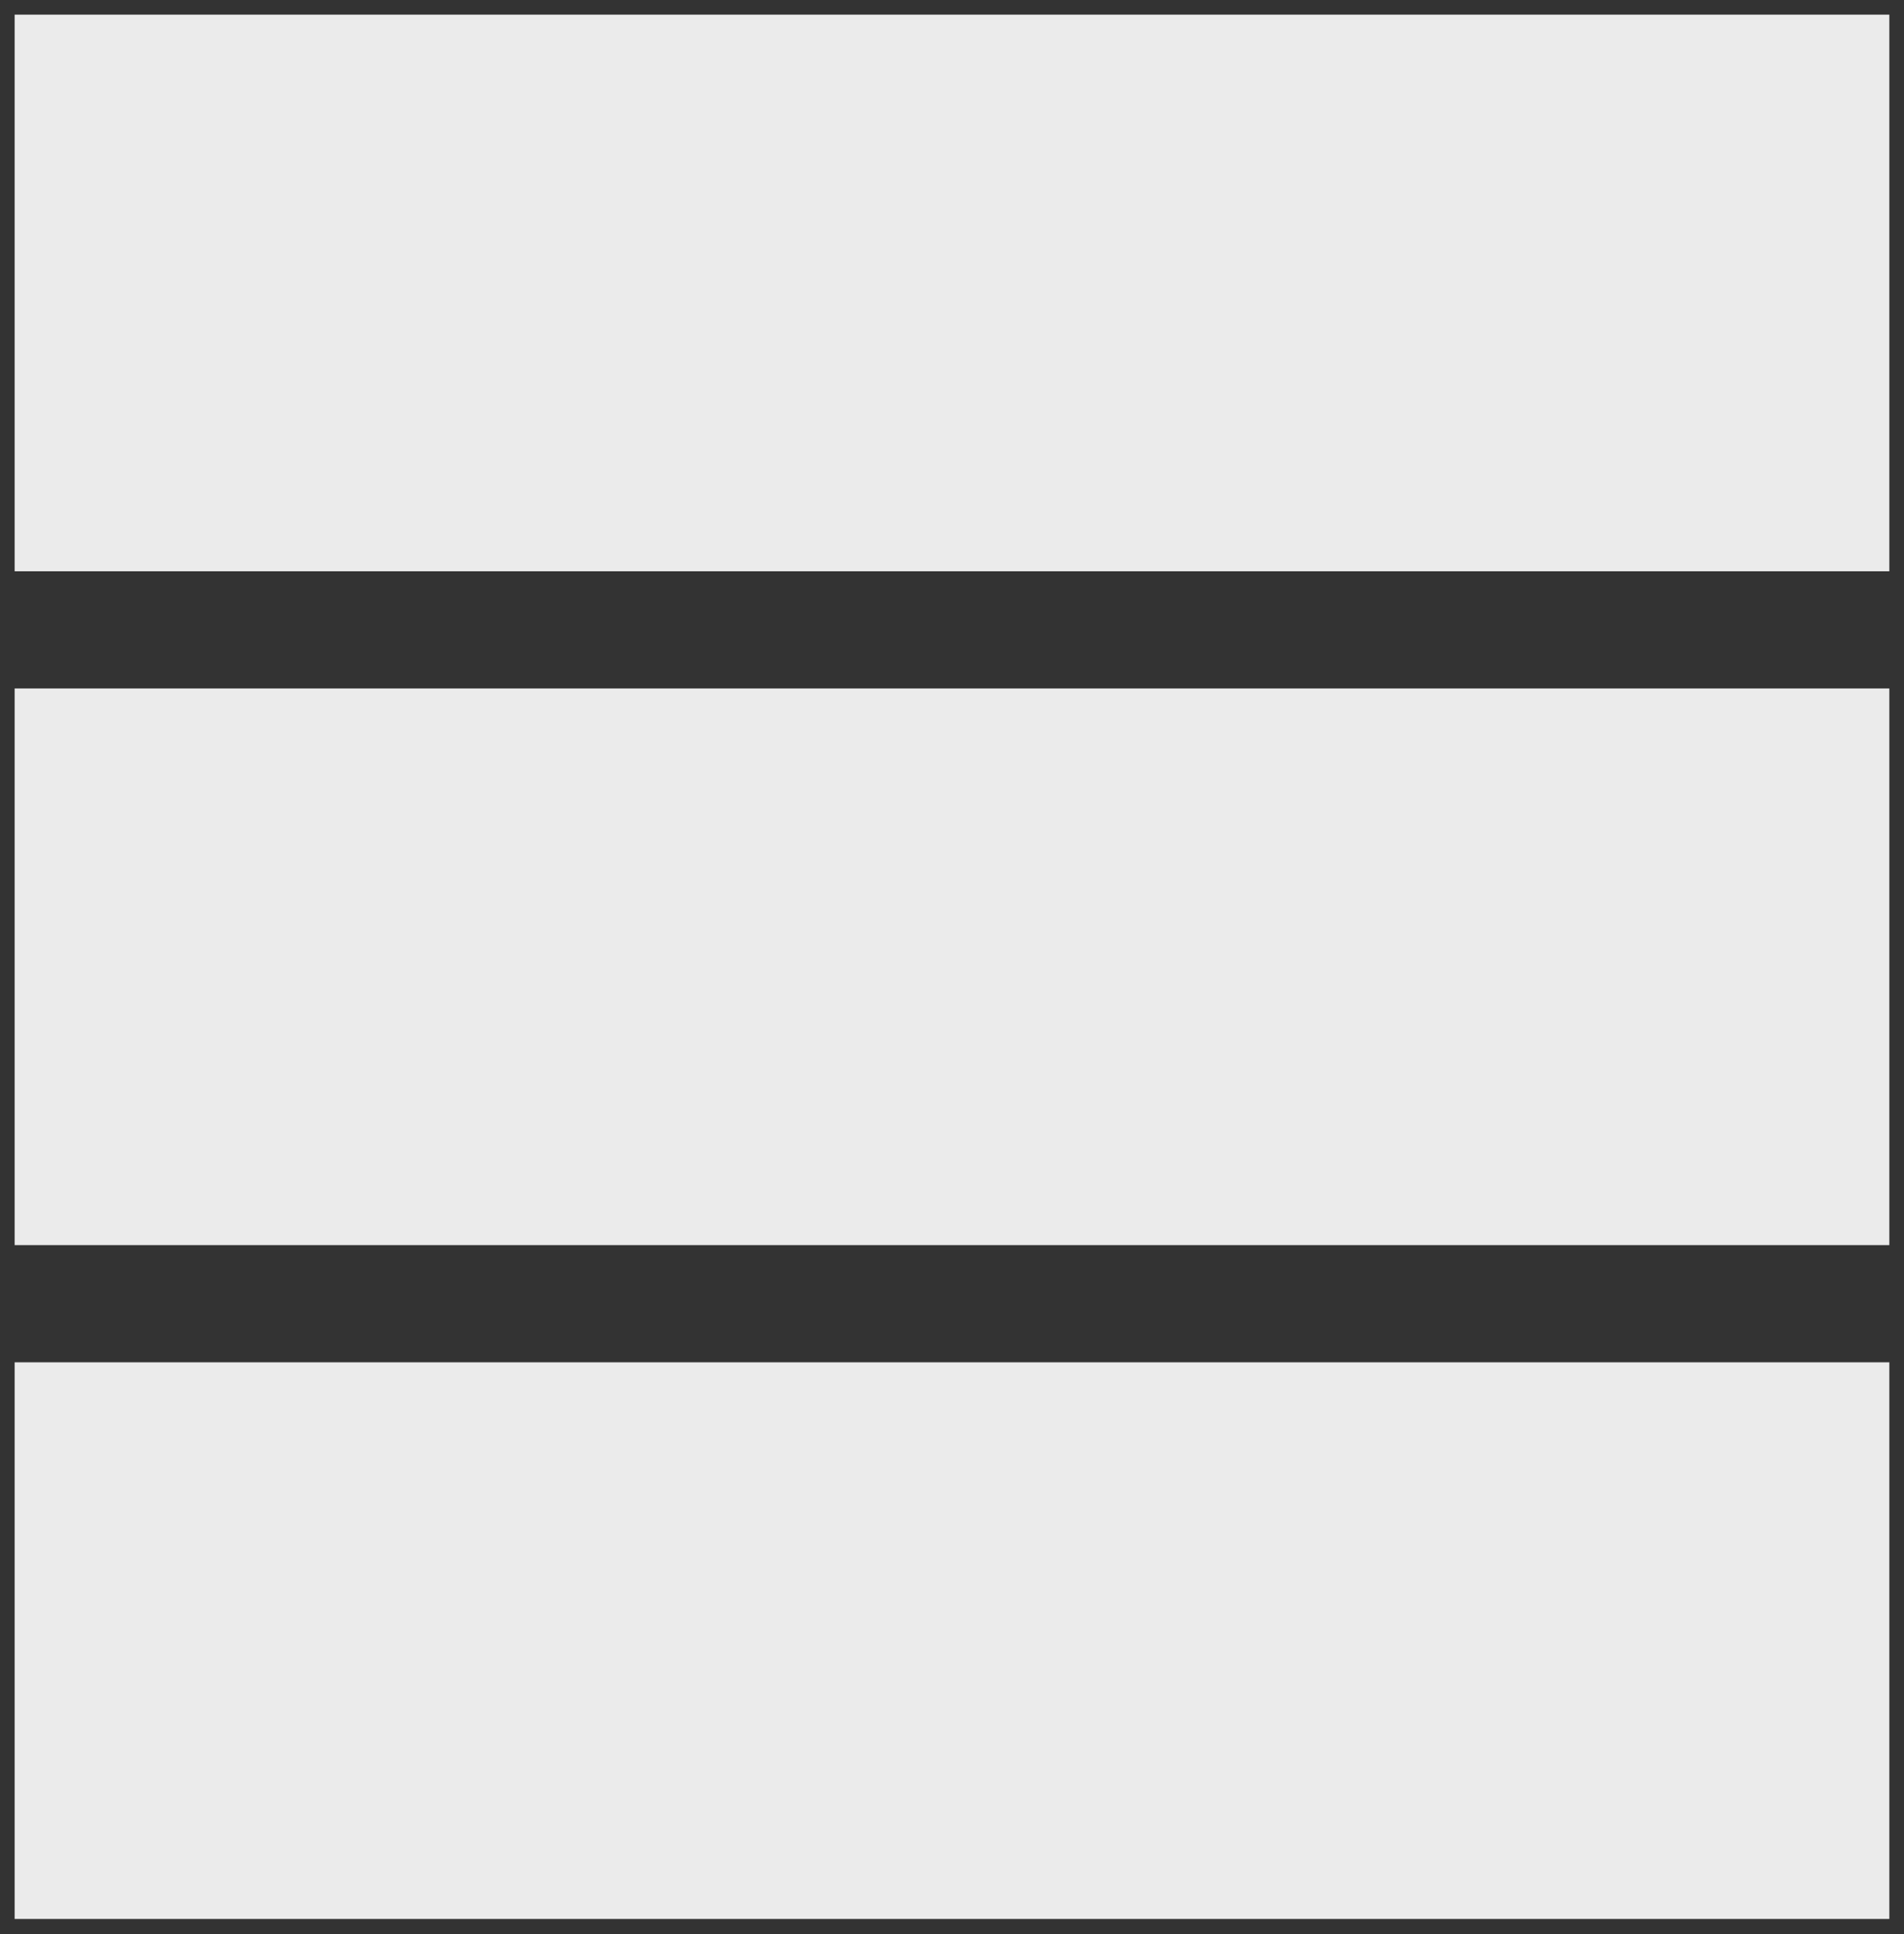 <?xml version="1.0" encoding="UTF-8"?>
<svg width="64px" height="65px" viewBox="0 0 64 65" version="1.1" xmlns="http://www.w3.org/2000/svg" xmlns:xlink="http://www.w3.org/1999/xlink">
    <rect x="0" y="0" width="64" height="65" fill="#333333" stroke="none"/>
    <!-- Generator: Sketch 52.6 (67491) - http://www.bohemiancoding.com/sketch -->
    <title>Group 8</title>
    <desc>Created with Sketch.</desc>
    <g id="Page-1" stroke="none" stroke-width="1" fill="none" fill-rule="evenodd">
        <g id="icons" transform="translate(-133, -151)" fill="#EBEBEB">
            <g id="Group-8" transform="translate(133, 151)">
                <g id="Group" transform="translate(32, 32.492) rotate(90) translate(-32, -32.492) translate(-0.492, 0.492)">
                    <rect id="Rectangle-Copy-14" transform="translate(9.846, 32) scale(-1, 1) rotate(180) translate(-9.846, -32) " x="0.492" y="0.492" width="18.708" height="63.015"></rect>
                    <rect id="Rectangle-Copy-15" transform="translate(32.492, 32) scale(-1, 1) rotate(180) translate(-32.492, -32) " x="23.138" y="0.492" width="18.708" height="63.015"></rect>
                    <rect id="Rectangle-Copy-16" transform="translate(55.138, 32) scale(-1, 1) rotate(180) translate(-55.138, -32) " x="45.785" y="0.492" width="18.708" height="63.015"></rect>
                </g>
            </g>
        </g>
    </g>
</svg>